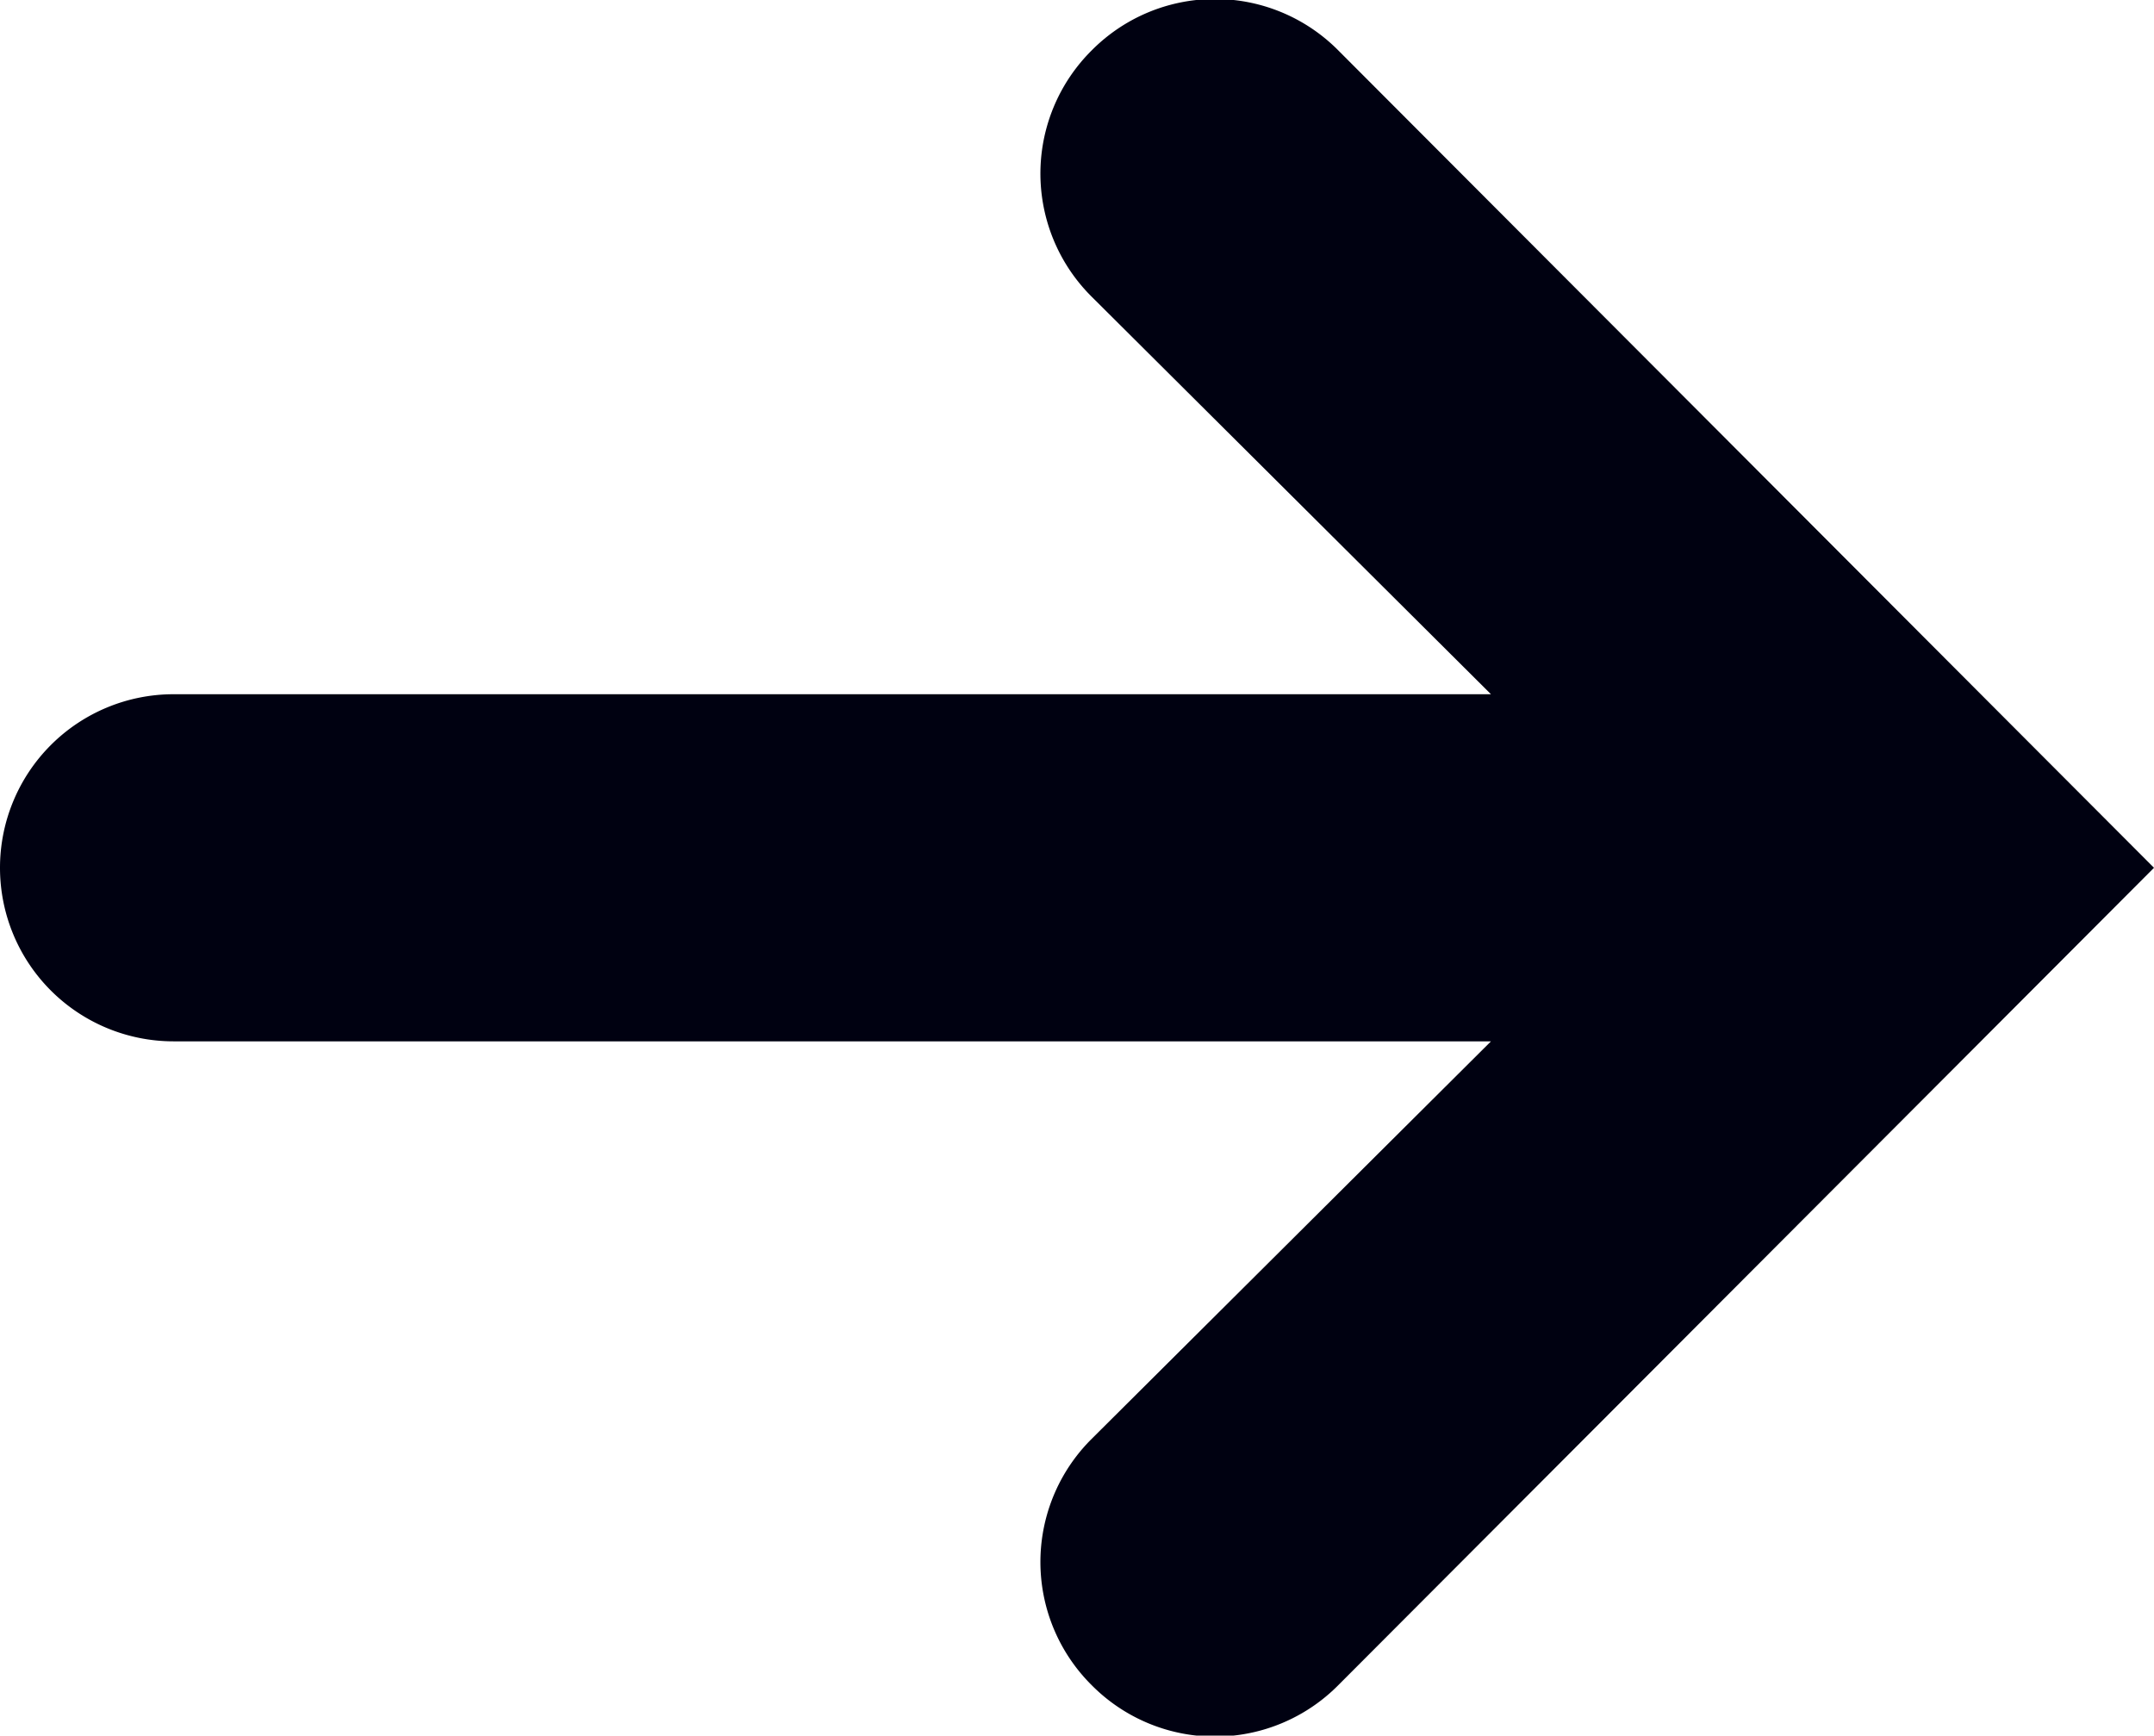 <svg xmlns="http://www.w3.org/2000/svg" viewBox="0 0 12.41 10"><defs><style>.cls-1{fill:#000111;}</style></defs><g id="레이어_2" data-name="레이어 2"><g id="레이어_1-2" data-name="레이어 1"><g id="Layer_1" data-name="Layer 1"><path class="cls-1" d="M6.29.29a1,1,0,0,0,0,1.42L8.59,4H1A1,1,0,0,0,1,6H8.59L6.29,8.29a1,1,0,0,0,0,1.42,1,1,0,0,0,1.42,0L12.41,5,7.71.29A1,1,0,0,0,6.29.29Z"/></g></g></g></svg>